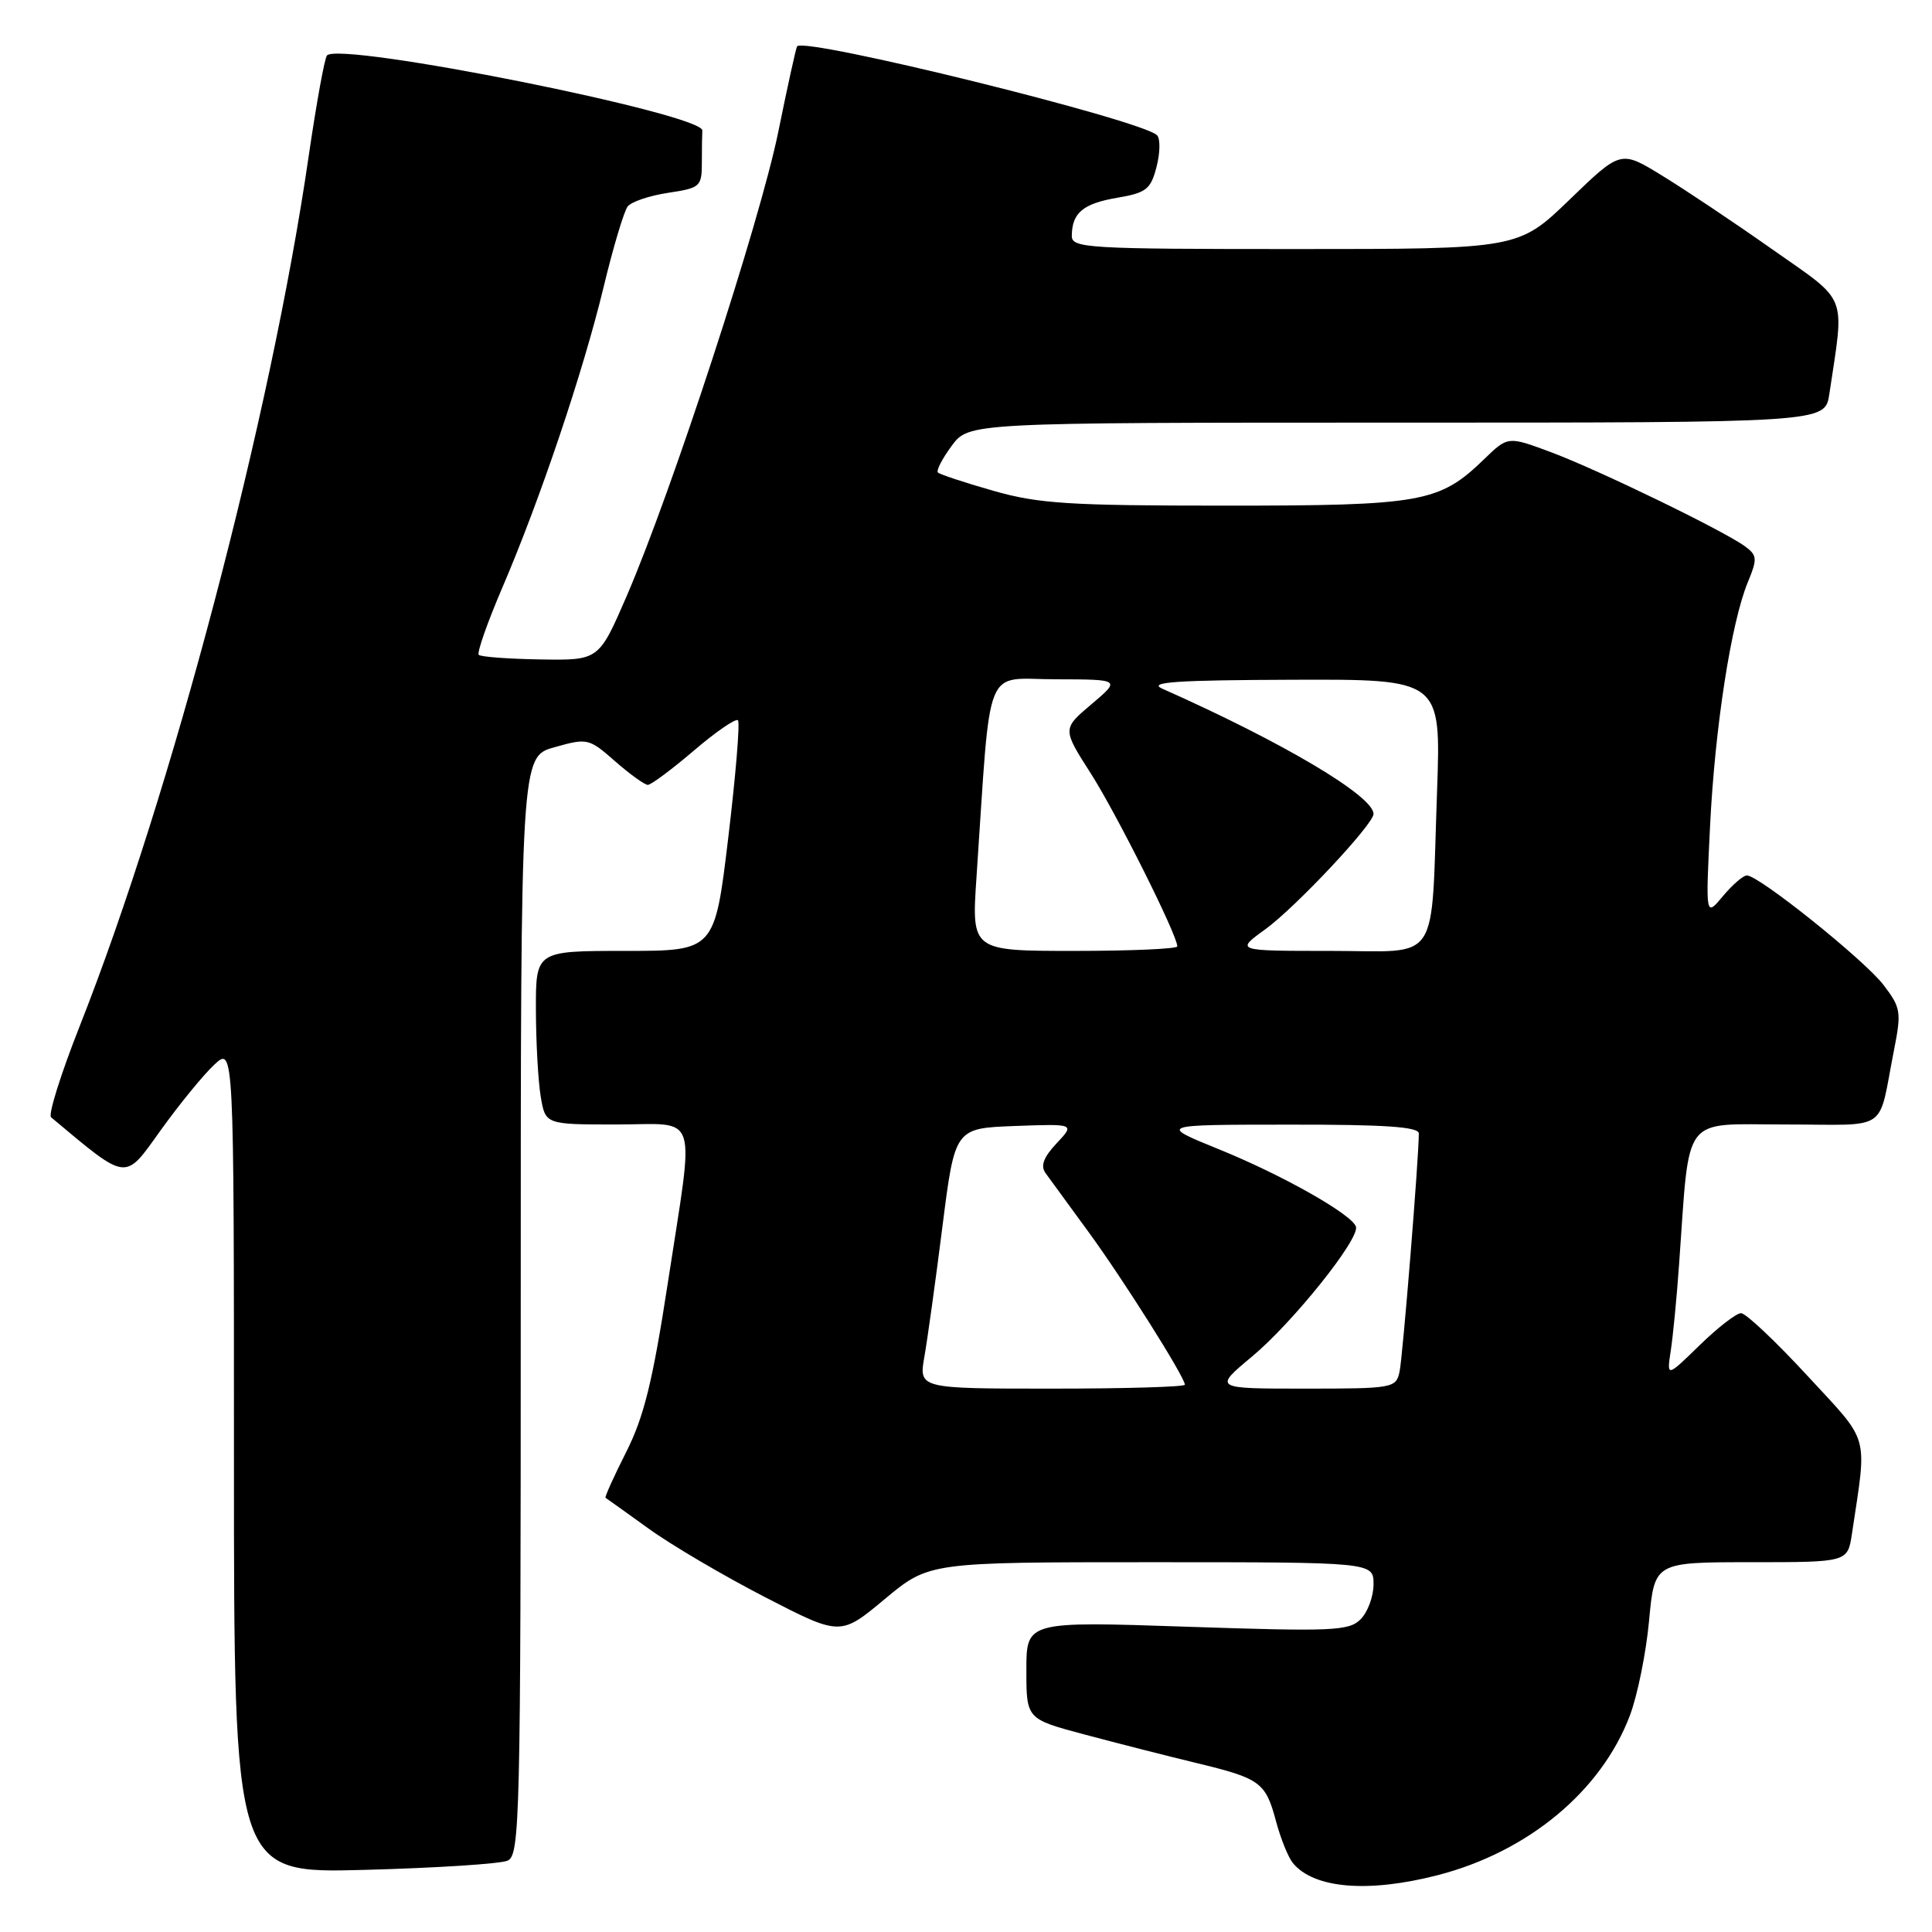 <?xml version="1.0" encoding="UTF-8" standalone="no"?>
<!DOCTYPE svg PUBLIC "-//W3C//DTD SVG 1.1//EN" "http://www.w3.org/Graphics/SVG/1.1/DTD/svg11.dtd" >
<svg xmlns="http://www.w3.org/2000/svg" xmlns:xlink="http://www.w3.org/1999/xlink" version="1.1" viewBox="0 0 256 256">
 <g >
 <path fill="currentColor"
d=" M 190.54 248.46 C 202.51 245.36 212.18 237.32 215.97 227.31 C 216.97 224.66 218.12 219.01 218.51 214.75 C 219.23 207.00 219.23 207.00 232.03 207.00 C 244.82 207.00 244.82 207.00 245.39 203.25 C 247.41 189.72 247.88 191.38 239.45 182.25 C 235.26 177.71 231.32 174.00 230.70 174.00 C 230.08 174.00 227.61 175.91 225.21 178.25 C 220.85 182.50 220.85 182.50 221.38 179.00 C 221.68 177.07 222.18 171.90 222.49 167.50 C 223.94 147.34 222.68 149.00 236.60 149.00 C 250.58 149.00 248.77 150.25 250.97 139.12 C 251.96 134.10 251.87 133.52 249.59 130.53 C 247.08 127.23 233.07 116.00 231.47 116.00 C 230.98 116.00 229.55 117.24 228.29 118.75 C 226.00 121.50 226.00 121.50 226.59 109.50 C 227.23 96.41 229.39 82.44 231.61 77.11 C 232.87 74.06 232.84 73.60 231.26 72.42 C 228.53 70.39 211.88 62.30 205.52 59.92 C 199.81 57.79 199.81 57.79 196.66 60.84 C 190.71 66.60 188.46 67.00 162.28 67.00 C 141.62 67.00 137.59 66.74 131.61 65.03 C 127.83 63.95 124.53 62.86 124.28 62.61 C 124.03 62.36 124.85 60.77 126.10 59.08 C 128.38 56.00 128.38 56.00 185.10 56.00 C 241.82 56.00 241.82 56.00 242.39 52.25 C 244.42 38.66 245.03 40.21 234.78 33.00 C 229.70 29.42 223.11 25.02 220.14 23.21 C 214.75 19.91 214.75 19.91 207.97 26.46 C 201.19 33.00 201.19 33.00 171.60 33.00 C 144.07 33.00 142.00 32.88 142.02 31.25 C 142.04 28.21 143.51 26.98 148.01 26.21 C 151.90 25.55 152.48 25.09 153.25 22.10 C 153.73 20.24 153.76 18.36 153.31 17.92 C 151.30 15.90 106.57 4.86 105.62 6.14 C 105.47 6.34 104.35 11.45 103.12 17.50 C 100.70 29.36 89.01 65.18 83.03 79.00 C 79.35 87.50 79.35 87.50 71.64 87.38 C 67.39 87.31 63.70 87.04 63.44 86.77 C 63.17 86.50 64.57 82.51 66.55 77.89 C 71.57 66.19 77.28 49.24 79.99 38.00 C 81.25 32.77 82.68 27.99 83.17 27.36 C 83.66 26.73 86.07 25.92 88.53 25.55 C 92.83 24.90 93.00 24.74 93.00 21.44 C 93.00 19.55 93.03 17.69 93.06 17.30 C 93.24 15.11 45.18 5.49 43.33 7.34 C 43.02 7.65 41.93 13.66 40.90 20.70 C 35.91 55.08 22.73 105.16 10.56 135.97 C 8.07 142.27 6.36 147.71 6.77 148.05 C 17.02 156.61 16.44 156.54 21.28 149.78 C 23.76 146.33 26.96 142.41 28.39 141.08 C 31.00 138.65 31.00 138.65 31.00 193.44 C 31.00 248.23 31.00 248.23 48.25 247.77 C 57.74 247.52 66.29 246.97 67.25 246.55 C 68.89 245.83 69.00 241.36 69.00 173.02 C 69.00 100.26 69.00 100.26 73.48 99.01 C 77.84 97.78 78.04 97.83 81.51 100.88 C 83.47 102.59 85.42 104.00 85.84 104.00 C 86.27 104.00 89.01 101.96 91.94 99.46 C 94.86 96.96 97.49 95.16 97.78 95.44 C 98.07 95.73 97.49 102.72 96.50 110.98 C 94.70 126.00 94.70 126.00 82.85 126.00 C 71.00 126.00 71.00 126.00 71.01 133.75 C 71.02 138.01 71.30 143.19 71.64 145.25 C 72.26 149.00 72.26 149.00 81.63 149.00 C 92.79 149.00 92.05 146.74 88.48 170.06 C 86.48 183.06 85.33 187.74 82.97 192.41 C 81.33 195.66 80.10 198.38 80.24 198.47 C 80.38 198.55 82.96 200.40 85.96 202.56 C 88.96 204.73 95.90 208.81 101.39 211.64 C 111.36 216.78 111.36 216.78 117.23 211.89 C 123.10 207.00 123.10 207.00 152.55 207.00 C 182.00 207.00 182.00 207.00 182.00 209.93 C 182.00 211.54 181.23 213.62 180.29 214.56 C 178.75 216.11 176.61 216.20 157.29 215.55 C 136.00 214.83 136.00 214.83 136.00 221.31 C 136.00 227.78 136.00 227.78 143.75 229.84 C 148.01 230.98 154.65 232.67 158.50 233.60 C 167.03 235.66 167.70 236.15 169.09 241.37 C 169.70 243.64 170.70 246.11 171.31 246.86 C 174.10 250.25 181.29 250.85 190.54 248.46 Z  M 122.49 179.75 C 122.90 177.41 123.98 169.65 124.88 162.50 C 126.53 149.50 126.53 149.50 134.48 149.20 C 142.44 148.91 142.44 148.91 140.00 151.50 C 138.28 153.34 137.85 154.48 138.53 155.43 C 139.07 156.16 141.60 159.64 144.16 163.14 C 148.77 169.43 157.00 182.48 157.00 183.48 C 157.00 183.77 149.07 184.00 139.37 184.00 C 121.74 184.00 121.74 184.00 122.49 179.75 Z  M 165.90 179.75 C 171.31 175.24 180.19 164.15 179.67 162.54 C 179.14 160.91 169.89 155.68 161.50 152.28 C 153.50 149.03 153.50 149.03 170.75 149.02 C 183.46 149.00 188.00 149.31 188.00 150.19 C 188.00 153.48 185.87 179.80 185.45 181.75 C 184.98 183.93 184.60 184.00 172.88 184.00 C 160.80 184.00 160.80 184.00 165.90 179.75 Z  M 129.39 116.25 C 131.35 87.23 130.24 90.00 139.89 90.01 C 148.50 90.03 148.50 90.03 144.63 93.31 C 140.76 96.58 140.76 96.58 144.54 102.49 C 147.95 107.83 156.00 123.91 156.00 125.40 C 156.00 125.73 149.86 126.00 142.36 126.00 C 128.73 126.00 128.73 126.00 129.39 116.25 Z  M 167.64 123.15 C 171.66 120.24 182.00 109.22 182.00 107.85 C 182.00 105.48 169.97 98.34 154.00 91.25 C 152.06 90.38 155.88 90.12 171.22 90.07 C 190.94 90.00 190.94 90.00 190.42 104.75 C 189.58 128.24 191.07 126.00 176.30 126.00 C 163.70 126.00 163.70 126.00 167.64 123.15 Z "/>
</g>
</svg>